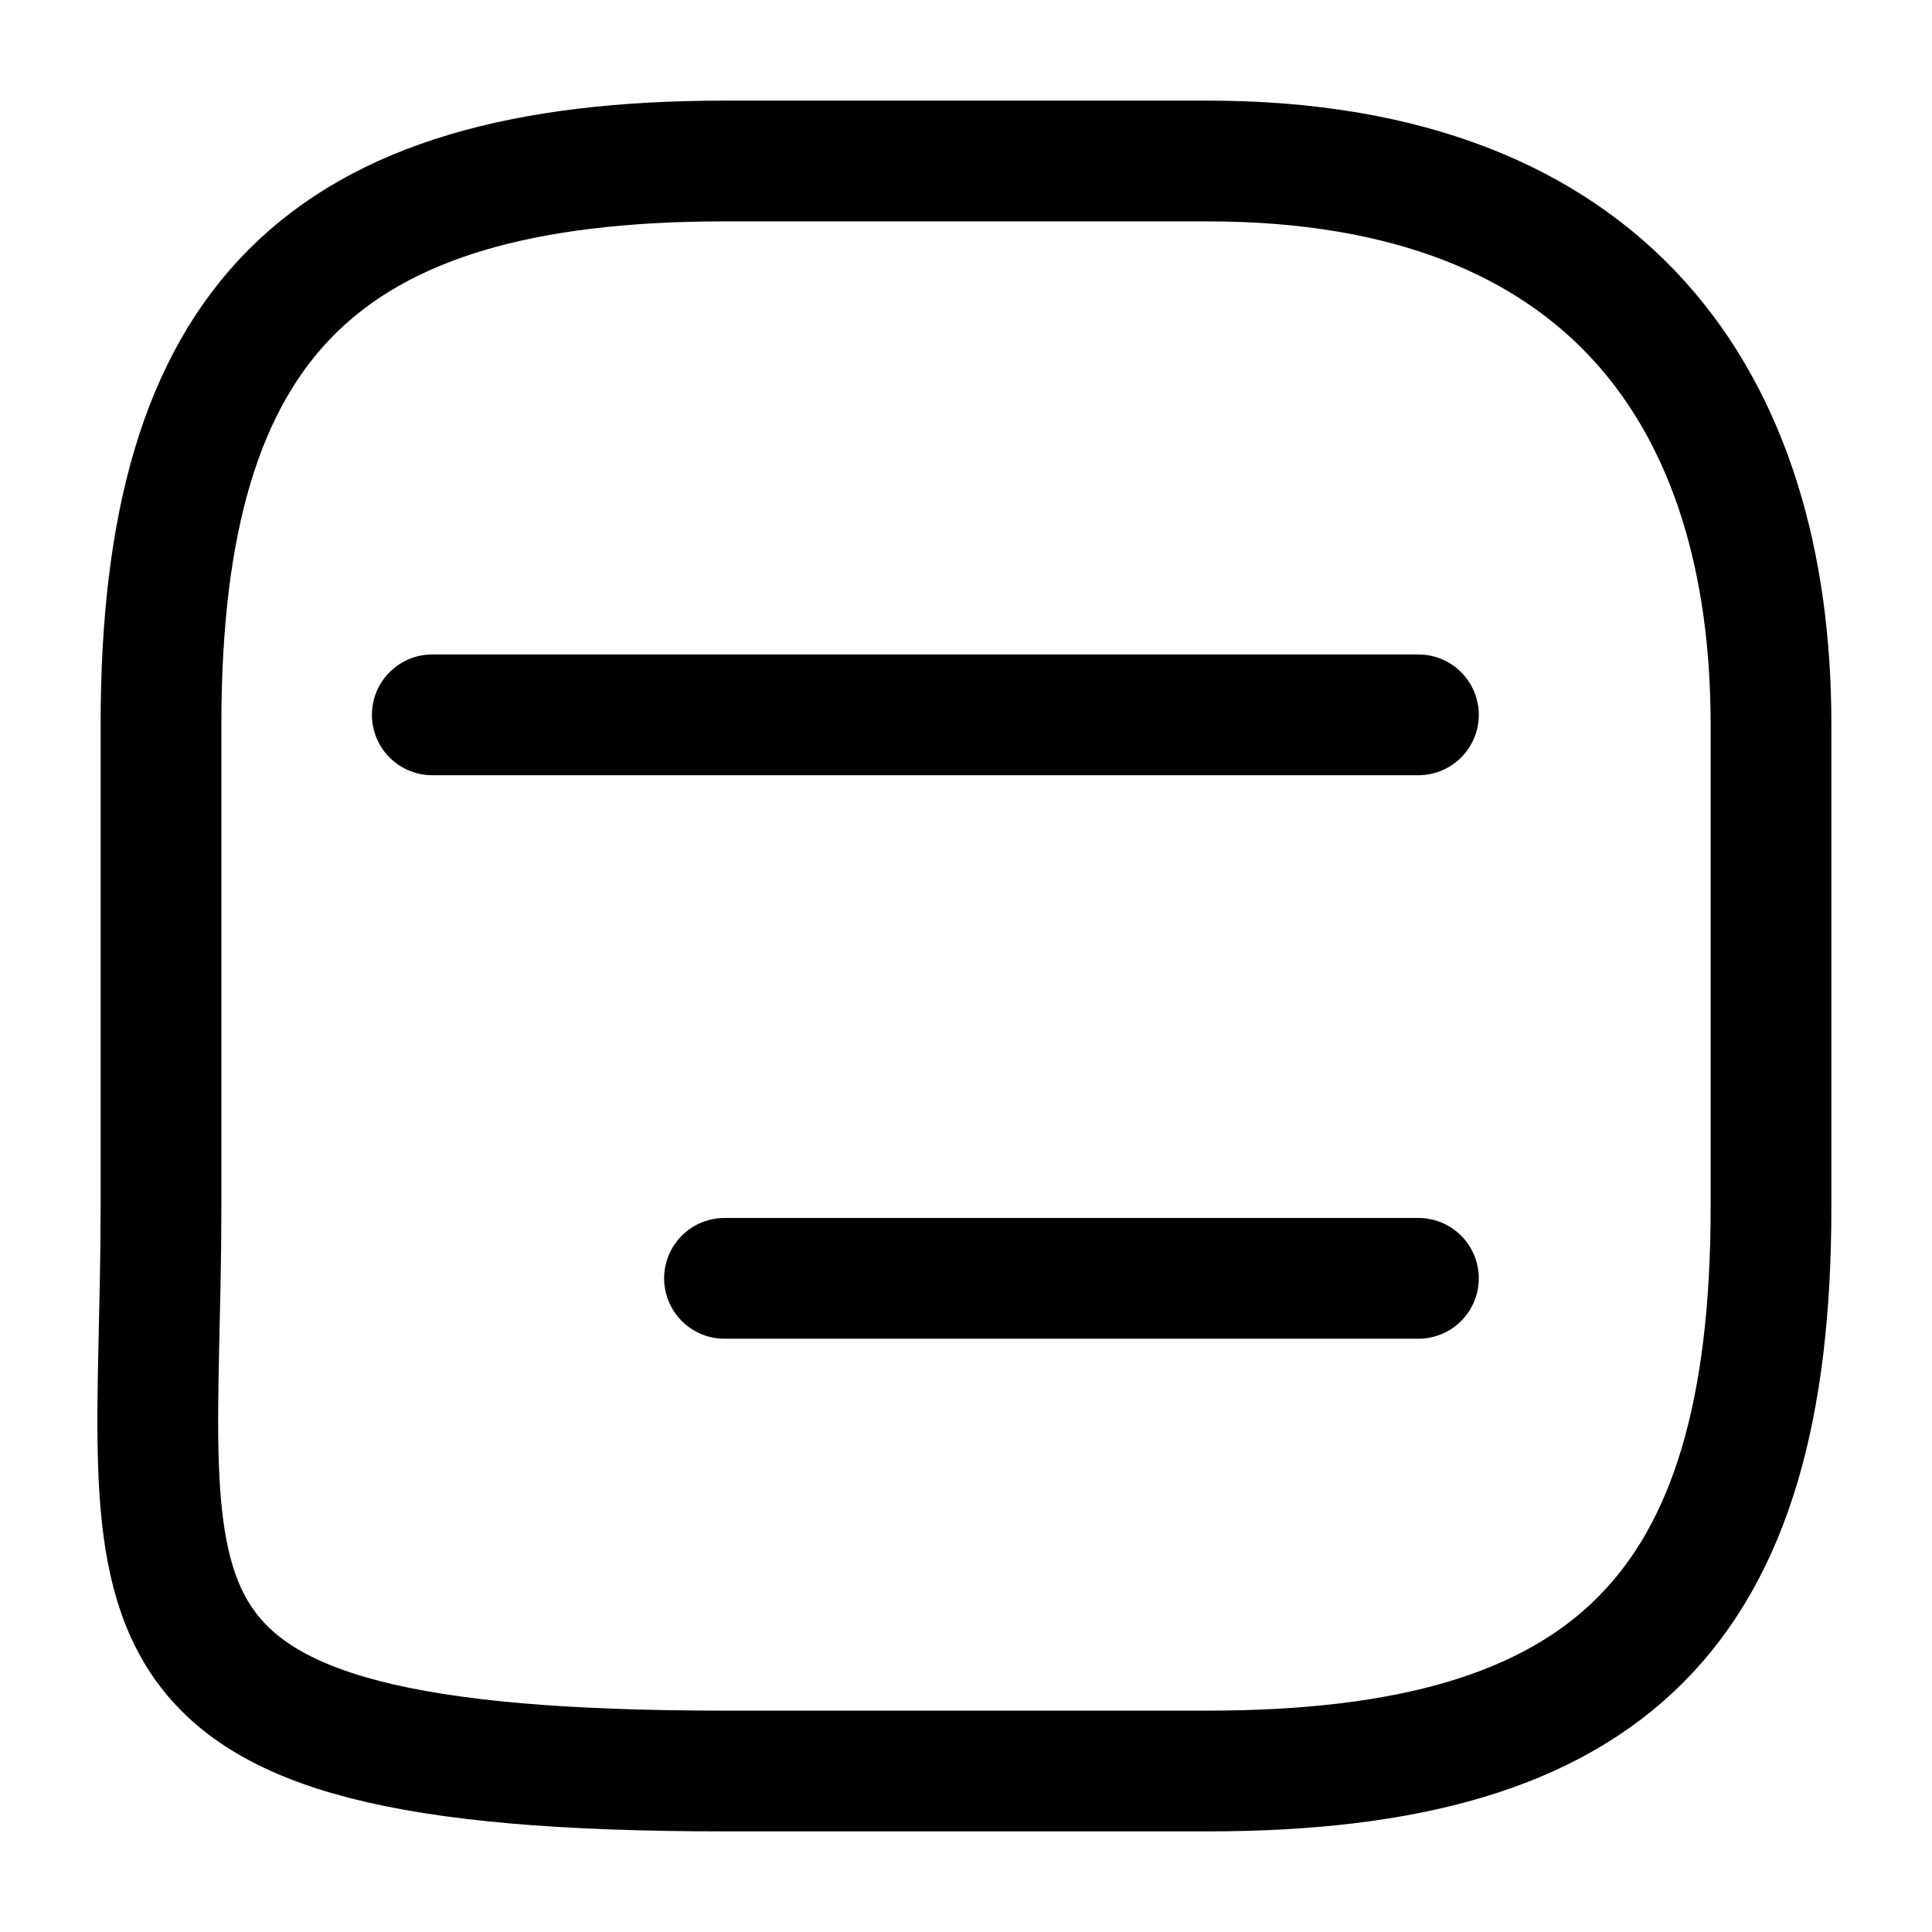 <?xml version="1.0" encoding="utf-8"?><!-- Uploaded to: SVG Repo, www.svgrepo.com, Generator: SVG Repo Mixer Tools -->
<svg width="800px" height="800px" viewBox="0 0 24 24" fill="none" xmlns="http://www.w3.org/2000/svg">
<path d="M5.37 8.88H17.62" stroke="hsla(0,0%, 50%)" stroke-width="1.5" stroke-linecap="round" stroke-linejoin="round"/>
<path d="M9 15.88H17.62" stroke="hsla(0,0%, 50%)" stroke-width="1.5" stroke-linecap="round" stroke-linejoin="round"/>
<path d="M9 22H15C20 22 22 20 22 15V9C22 5 20 2 15 2H9C4 2 2 4 2 9V15C2 20 1 22 9 22Z" stroke="hsla(0,0%, 50%)" stroke-width="1.5" stroke-linecap="round" stroke-linejoin="round"/>
</svg>